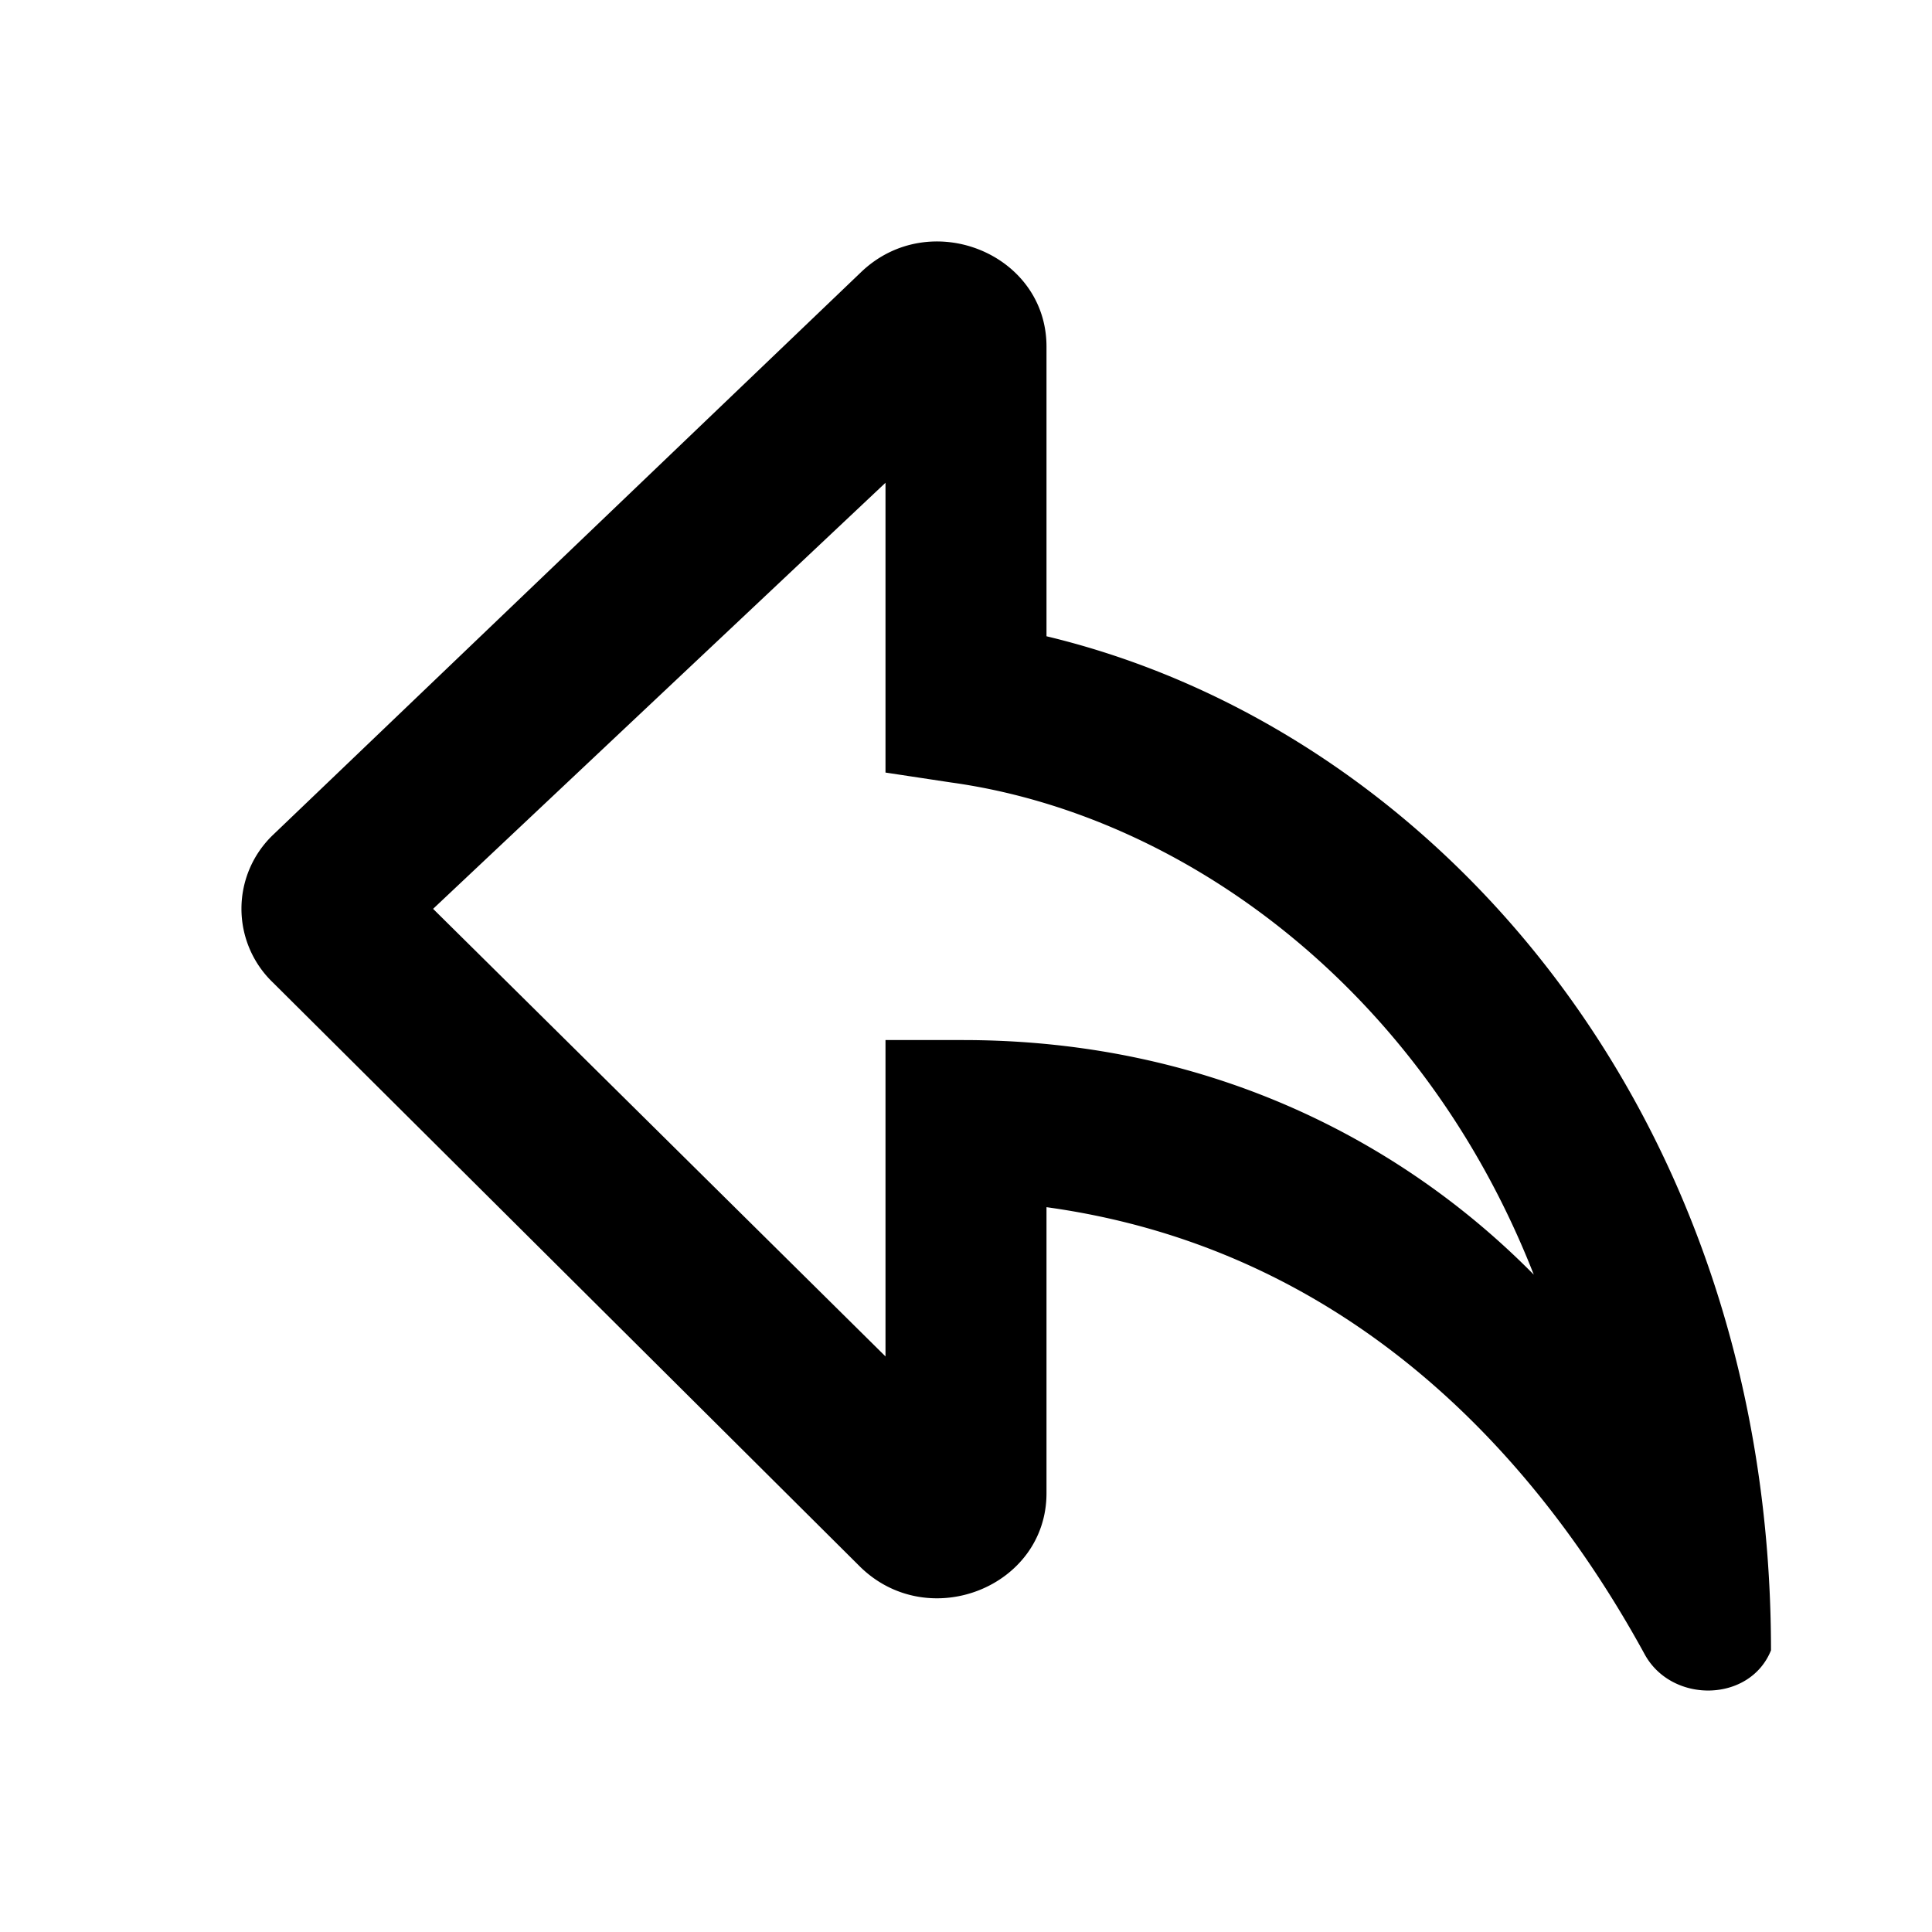 <svg xmlns="http://www.w3.org/2000/svg" focusable="false" viewBox="0 0 24 24"><path fill-rule="evenodd" clip-rule="evenodd" d="M10.694 3.383c.852-.82 2.306-.238 2.306.923v3.598c4.812 1.153 9 5.916 9 12.597-.262.65-1.234.665-1.57.048-1.392-2.547-3.745-5.045-7.43-5.553v3.553c0 1.162-1.458 1.743-2.309.92l-7.297-7.26a1.27 1.27 0 01.003-1.843l7.297-6.983zm8.36 12.453c-1.405-3.586-4.396-5.723-7.241-6.116L11 9.597v-3.6L5.38 11.29 11 16.85v-3.93h.96c3.156 0 5.537 1.334 7.094 2.915z" fill="currentColor"/></svg>
